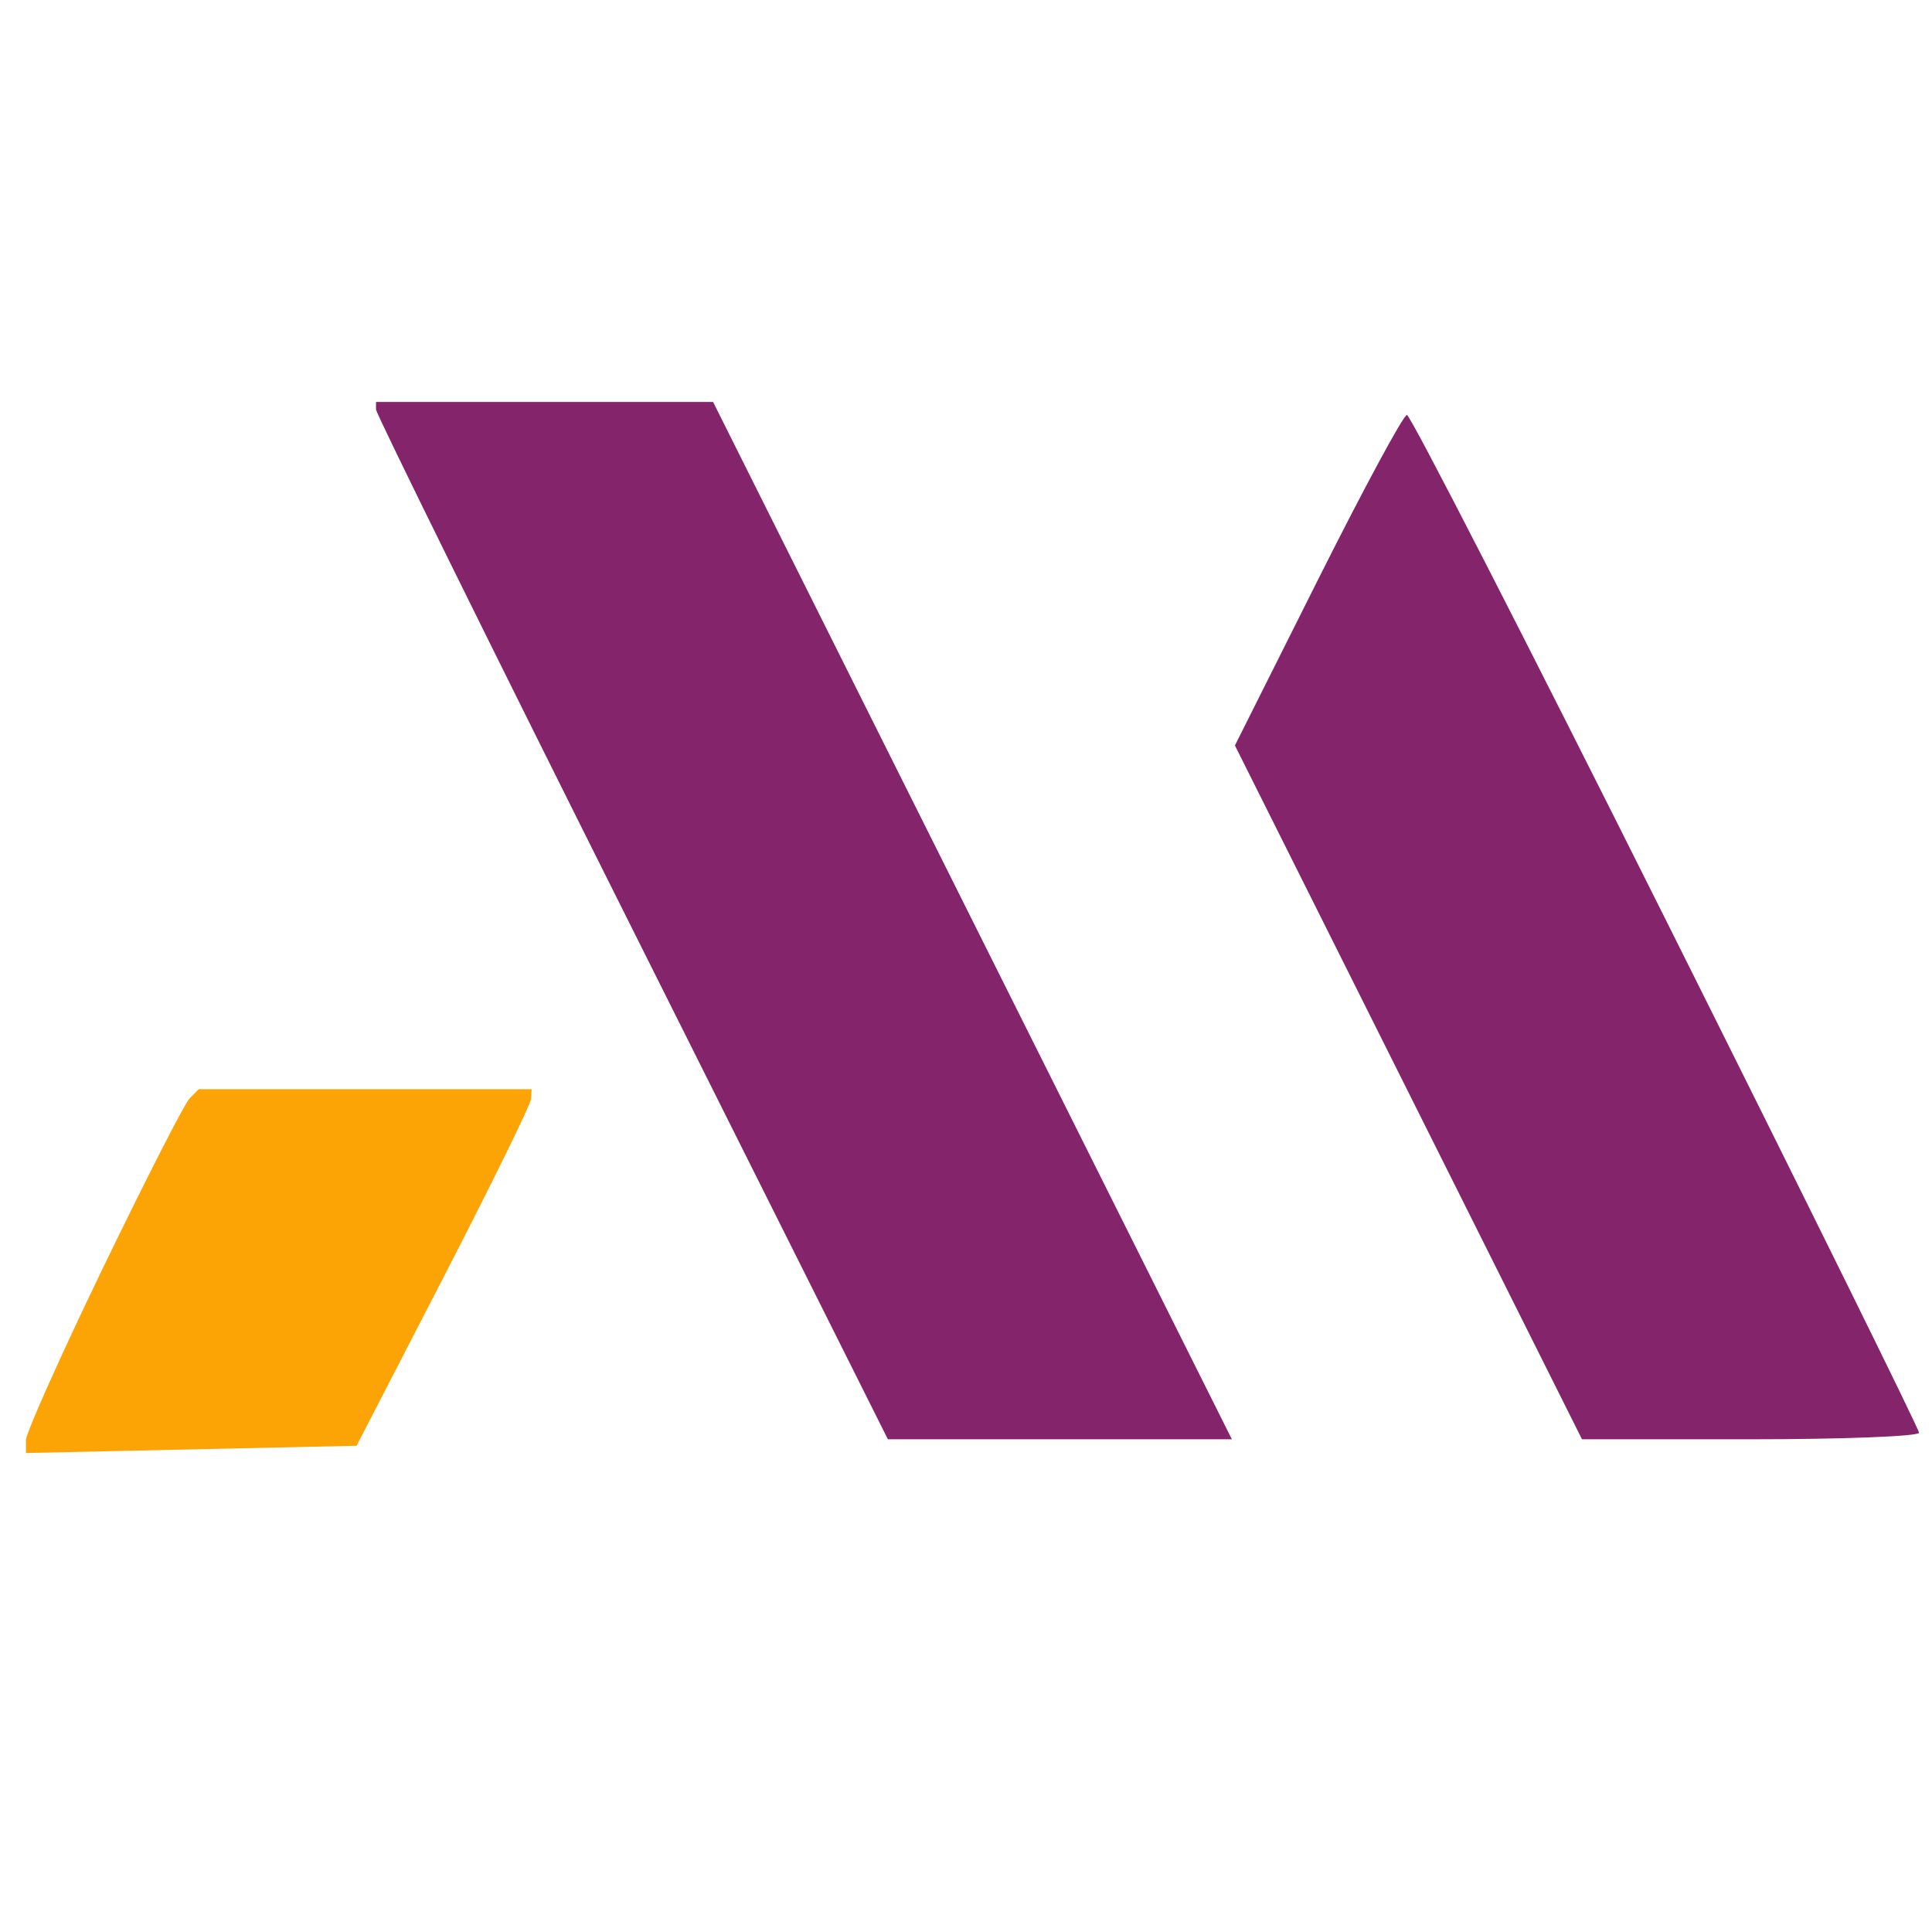 <svg xmlns="http://www.w3.org/2000/svg" width="149" height="149" viewBox="0 0 149 149" version="1.1"><path d="M 14.626 84.707 C 14.238 85.096, 11.238 90.963, 7.960 97.745 C 4.682 104.527, 2 110.522, 2 111.068 L 2 112.060 14.750 111.780 L 27.500 111.500 34.208 98.500 C 37.898 91.350, 40.935 85.162, 40.958 84.750 L 41 84 28.167 84 L 15.333 84 14.626 84.707" stroke="none" fill="#fca405" fill-rule="evenodd"/><path d="M 29 31.584 C 29 31.906, 37.882 49.906, 48.738 71.584 L 68.475 111 81.740 111 L 95.005 111 75 71 L 54.995 31 41.998 31 L 29 31 29 31.584 M 101.627 44.746 L 95.239 57.492 108.623 84.246 L 122.007 111 135.004 111 C 142.152 111, 148 110.773, 148 110.495 C 148 110.217, 139.224 92.442, 128.497 70.995 C 117.771 49.548, 108.775 32, 108.505 32 C 108.236 32, 105.140 37.736, 101.627 44.746" stroke="none" fill="#84256c" fill-rule="evenodd"/></svg>